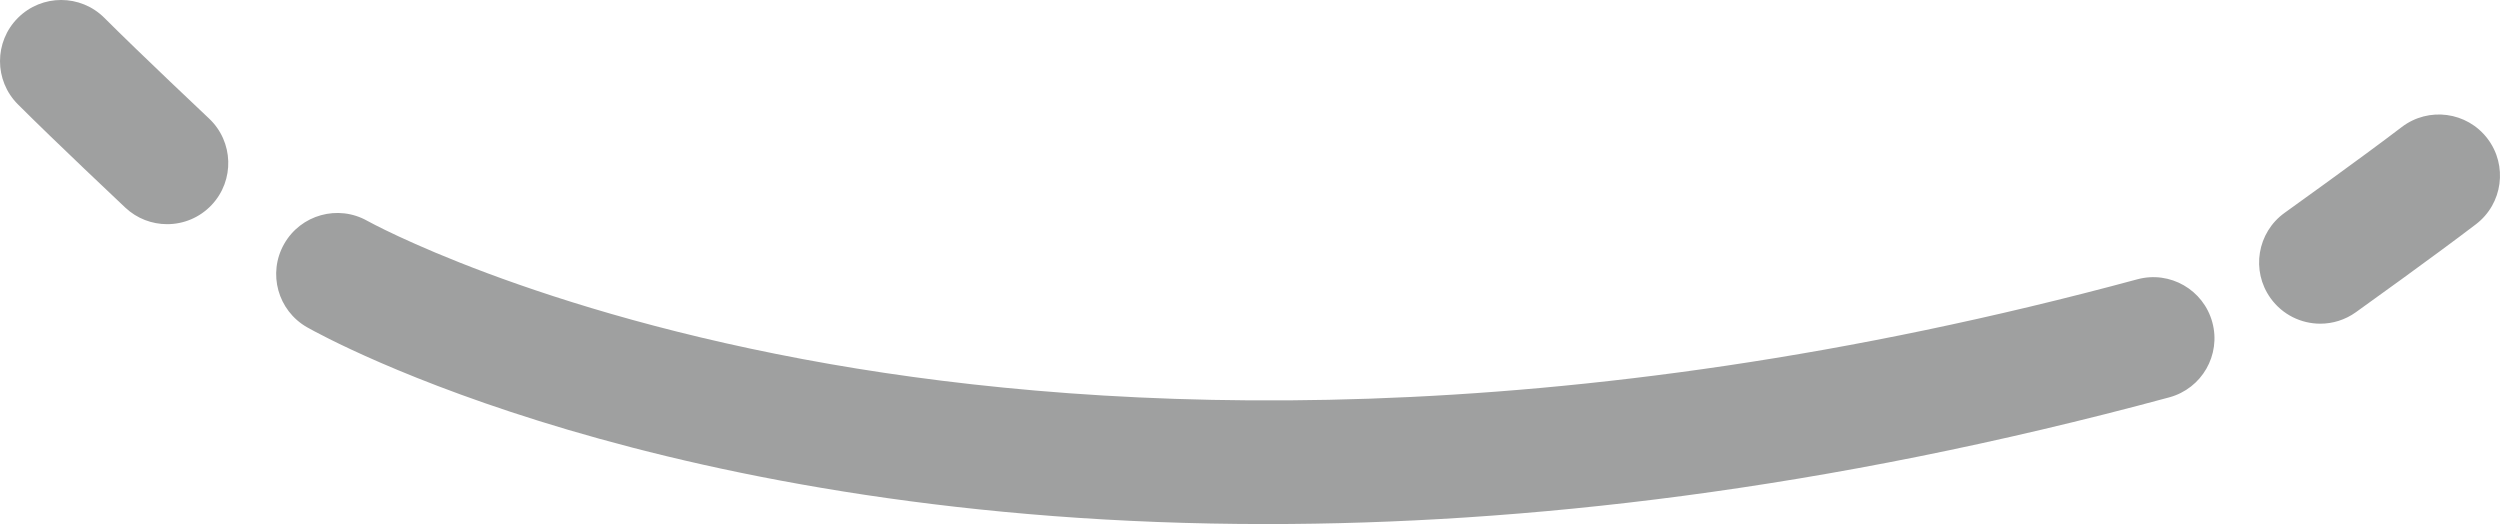 <svg version="1.1" id="图层_1" x="0px" y="0px" width="204.433px" height="42.854px" viewBox="0 0 204.433 42.854" enable-background="new 0 0 204.433 42.854" xml:space="preserve" xmlns="http://www.w3.org/2000/svg" xmlns:xlink="http://www.w3.org/1999/xlink" xmlns:xml="http://www.w3.org/XML/1998/namespace">
  <path fill="#9FA0A0" d="M103.576,42.854c-49.28,0-76.85-15.176-78.458-16.088c-2.402-1.361-3.246-4.412-1.884-6.815
	c1.36-2.4,4.407-3.244,6.806-1.89l0,0c0.132,0.074,13.485,7.461,37.876,11.716c22.526,3.93,59.351,5.917,106.862-6.938
	c2.666-0.722,5.41,0.855,6.132,3.521s-0.855,5.411-3.521,6.132C149.122,40.141,124.407,42.854,103.576,42.854z M17.308,16.759
	c1.893-2.011,1.796-5.175-0.214-7.068c-0.056-0.053-5.645-5.315-8.558-8.228c-1.953-1.952-5.118-1.952-7.071,0
	c-1.953,1.953-1.953,5.119,0,7.071c3.019,3.019,8.542,8.219,8.775,8.438c0.965,0.909,2.197,1.359,3.426,1.359
	C14.996,18.333,16.324,17.805,17.308,16.759z M192.645,25.533c0.262-0.187,6.428-4.604,9.821-7.195
	c2.195-1.675,2.616-4.813,0.941-7.008c-1.675-2.196-4.813-2.617-7.008-0.941c-3.272,2.498-9.515,6.969-9.577,7.014
	c-2.244,1.608-2.762,4.731-1.153,6.976c0.977,1.363,2.511,2.09,4.069,2.09C190.747,26.469,191.764,26.164,192.645,25.533z" class="color c1"/>
</svg>